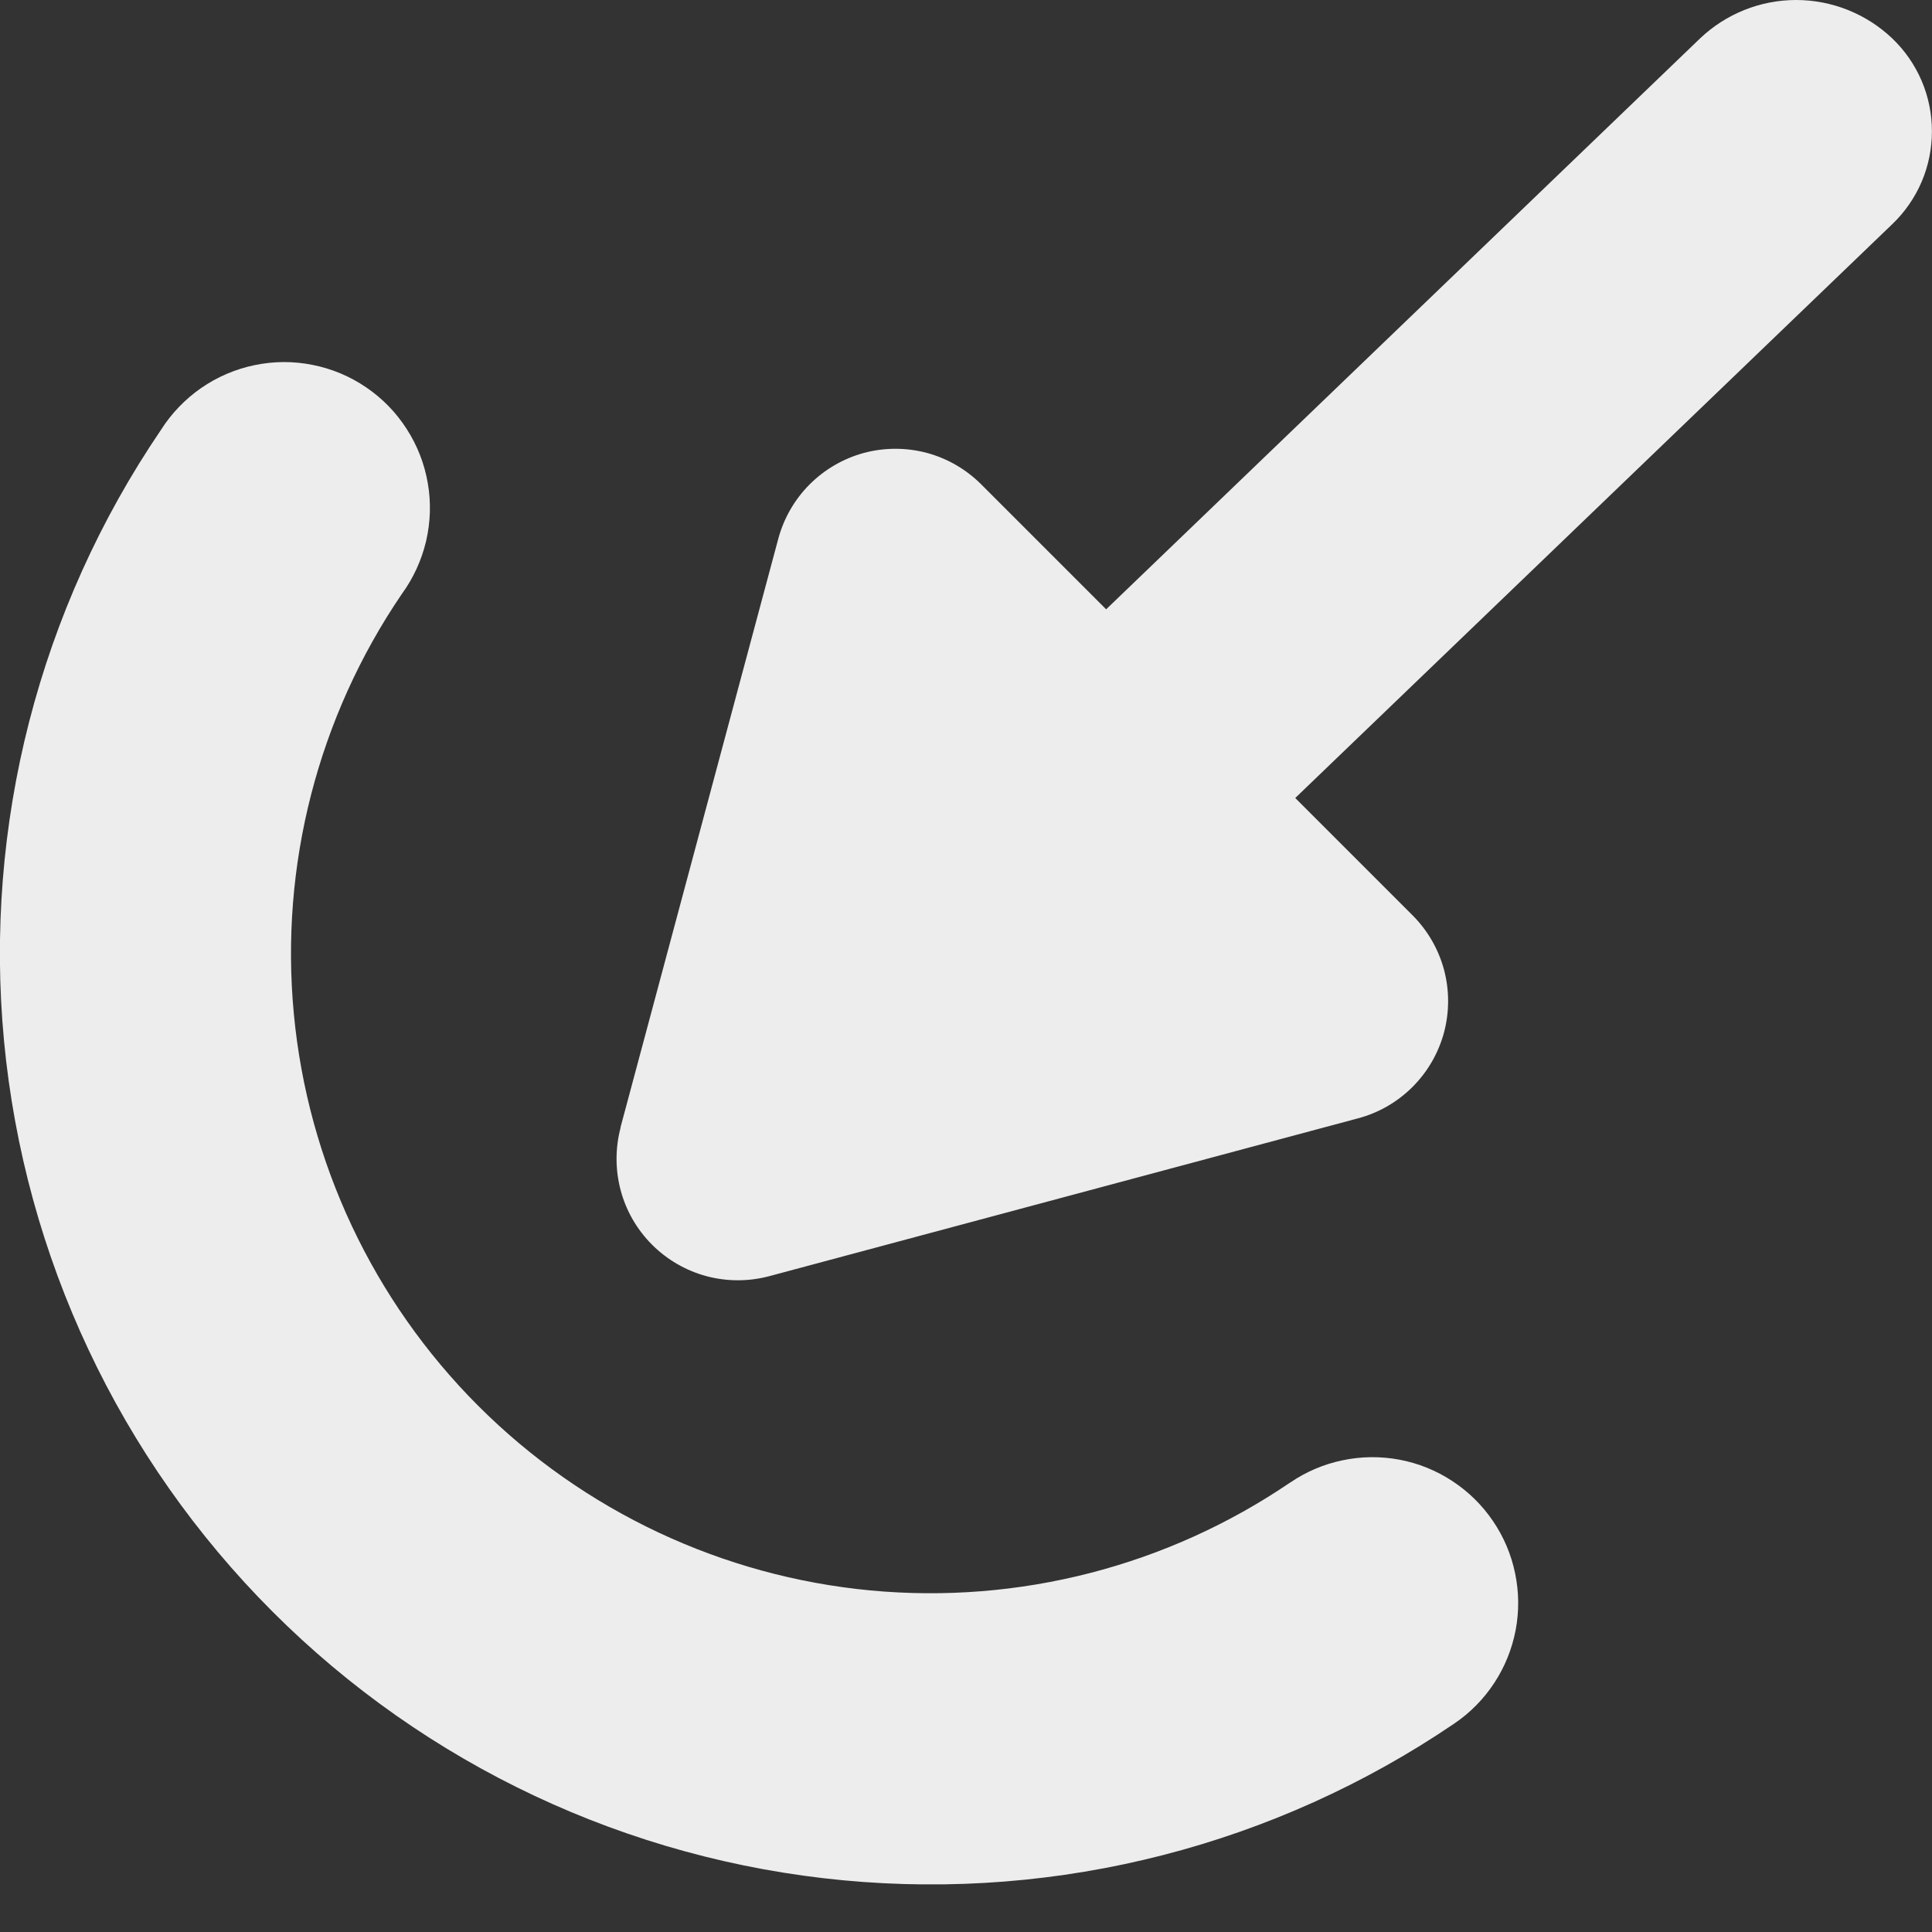 <svg width="24" height="24" viewBox="0 0 24 24" fill="none" xmlns="http://www.w3.org/2000/svg">
<rect x="0" y="0" width="24" height="24" fill="#333333" stroke="none"/>
<g clip-path="url(#clip0_124_75)">
<path d="M7.708 14.005L9.668 6.693C9.737 6.437 9.871 6.204 10.058 6.017C10.245 5.83 10.478 5.695 10.733 5.626C10.989 5.558 11.258 5.558 11.514 5.626C11.769 5.695 12.002 5.83 12.189 6.017L13.741 7.569L21.119 0.477C21.441 0.171 21.868 -0 22.312 -0C22.756 -0 23.184 0.171 23.506 0.477C23.662 0.626 23.786 0.805 23.871 1.003C23.956 1.202 23.999 1.415 23.999 1.631C23.999 1.847 23.956 2.06 23.871 2.259C23.786 2.457 23.662 2.636 23.506 2.785L16.09 9.913L17.547 11.37C17.734 11.557 17.869 11.79 17.938 12.046C18.006 12.302 18.006 12.571 17.938 12.826C17.869 13.082 17.734 13.315 17.547 13.502C17.36 13.689 17.127 13.824 16.871 13.892L9.556 15.853C9.301 15.921 9.031 15.921 8.776 15.853C8.52 15.784 8.287 15.649 8.1 15.462C7.913 15.275 7.778 15.042 7.71 14.786C7.642 14.53 7.642 14.261 7.71 14.005" fill="#F9F9F9" fill-opacity="0.94"/>
<path d="M16.029 18.415C14.5 19.456 12.656 19.93 10.814 19.757C8.973 19.583 7.25 18.773 5.942 17.465C4.634 16.157 3.823 14.434 3.65 12.592C3.476 10.751 3.951 8.907 4.992 7.378C5.135 7.182 5.237 6.959 5.293 6.722C5.348 6.486 5.356 6.24 5.314 6.001C5.273 5.762 5.184 5.533 5.052 5.329C4.921 5.124 4.75 4.949 4.549 4.812C4.348 4.675 4.122 4.58 3.883 4.533C3.645 4.485 3.4 4.486 3.162 4.536C2.924 4.585 2.699 4.682 2.499 4.82C2.299 4.959 2.129 5.136 1.999 5.341C0.486 7.567 -0.203 10.251 0.05 12.931C0.304 15.611 1.484 18.119 3.387 20.022C5.29 21.925 7.798 23.105 10.478 23.358C13.158 23.611 15.842 22.922 18.068 21.409C18.265 21.275 18.433 21.104 18.563 20.905C18.694 20.706 18.783 20.483 18.828 20.25C18.872 20.016 18.87 19.776 18.821 19.543C18.773 19.31 18.679 19.089 18.545 18.893C18.411 18.696 18.24 18.528 18.041 18.398C17.842 18.267 17.619 18.177 17.386 18.133C17.152 18.089 16.912 18.091 16.679 18.14C16.446 18.188 16.225 18.282 16.029 18.416" fill="#F9F9F9" fill-opacity="0.94"/>
</g>
<defs>
<clipPath id="clip0_124_75">
<rect width="24" height="23.408" fill="white"/>
</clipPath>
</defs>
</svg>
